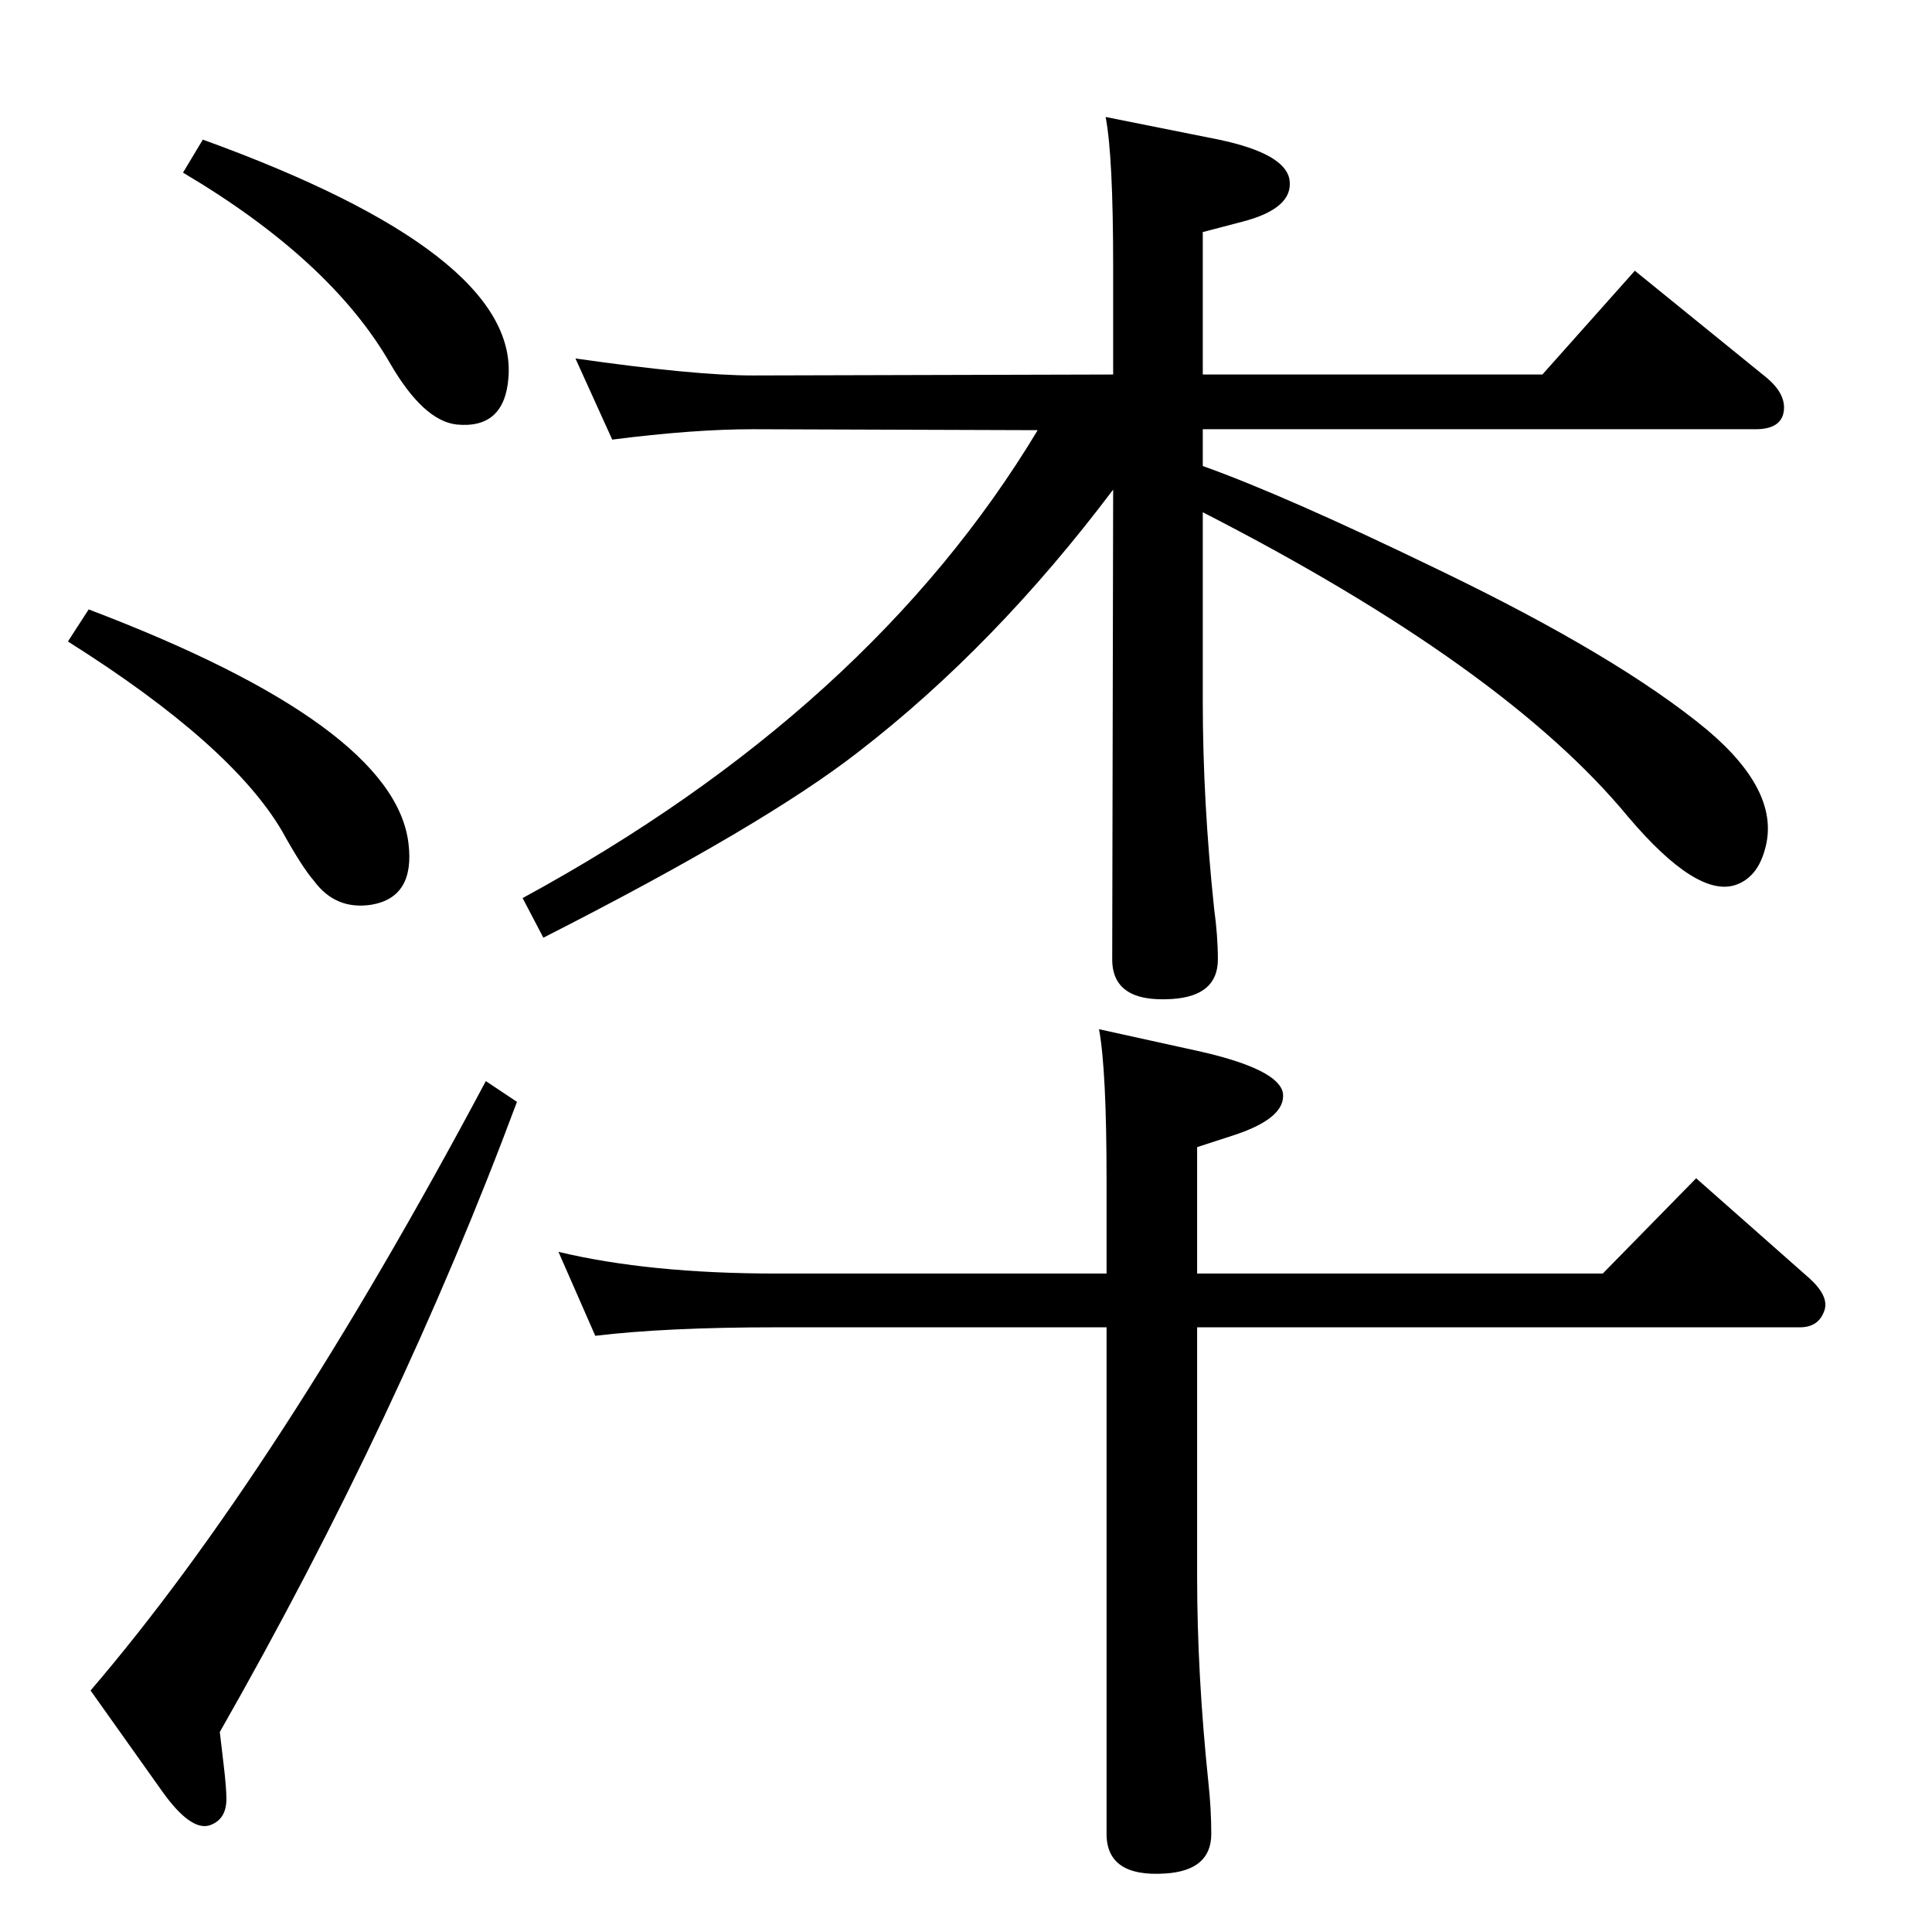 <?xml version="1.0" standalone="no"?>
<!DOCTYPE svg PUBLIC "-//W3C//DTD SVG 1.1//EN" "http://www.w3.org/Graphics/SVG/1.1/DTD/svg11.dtd" >
<svg xmlns="http://www.w3.org/2000/svg" xmlns:xlink="http://www.w3.org/1999/xlink" version="1.1" viewBox="0 0 2048 2048">
  <g transform="matrix(1 0 0 -1 0 2048)">
   <path fill="currentColor"
d="M1275 1554q87 -31 250 -110q191 -92 285 -170q78 -66 61 -126q-8 -30 -31 -38q-41 -14 -114 72q-131 159 -451 323v-201q0 -105 12 -219q4 -29 4 -54q0 -39 -49 -42q-63 -4 -63 42l1 498q-125 -166 -270 -278q-100 -78 -334 -197l-22 42q368 200 546 496l-302 1
q-63 0 -149 -11l-39 86q126 -18 188 -18l382 1v114q0 118 -8 159l120 -24q71 -15 75 -43q4 -30 -50 -44l-42 -11v-151h360l98 110l138 -112q25 -20 19 -41q-5 -15 -29 -15h-586v-39zM215 1900q334 -121 324 -252q-4 -55 -55 -50q-35 4 -70 64q-63 110 -220 203zM94 1402
q324 -123 339 -248q7 -57 -39 -65q-38 -6 -61 25q-13 15 -34 53q-54 92 -227 201zM515 902l33 -22q-124 -333 -315 -668l4 -34q3 -25 3 -37q0 -22 -18 -28q-20 -6 -50 36l-76 107q198 231 419 646zM1269 641v-264q0 -104 12 -219q3 -28 3 -54q0 -39 -49 -42q-62 -4 -62 42
v537h-350q-117 0 -192 -9l-39 89q96 -23 231 -23h350v99q0 117 -8 160l109 -24q82 -19 86 -44q3 -26 -51 -44l-40 -13v-134h430l99 101l120 -106q21 -19 16 -34q-6 -18 -26 -18h-639z" />
  </g>

</svg>
